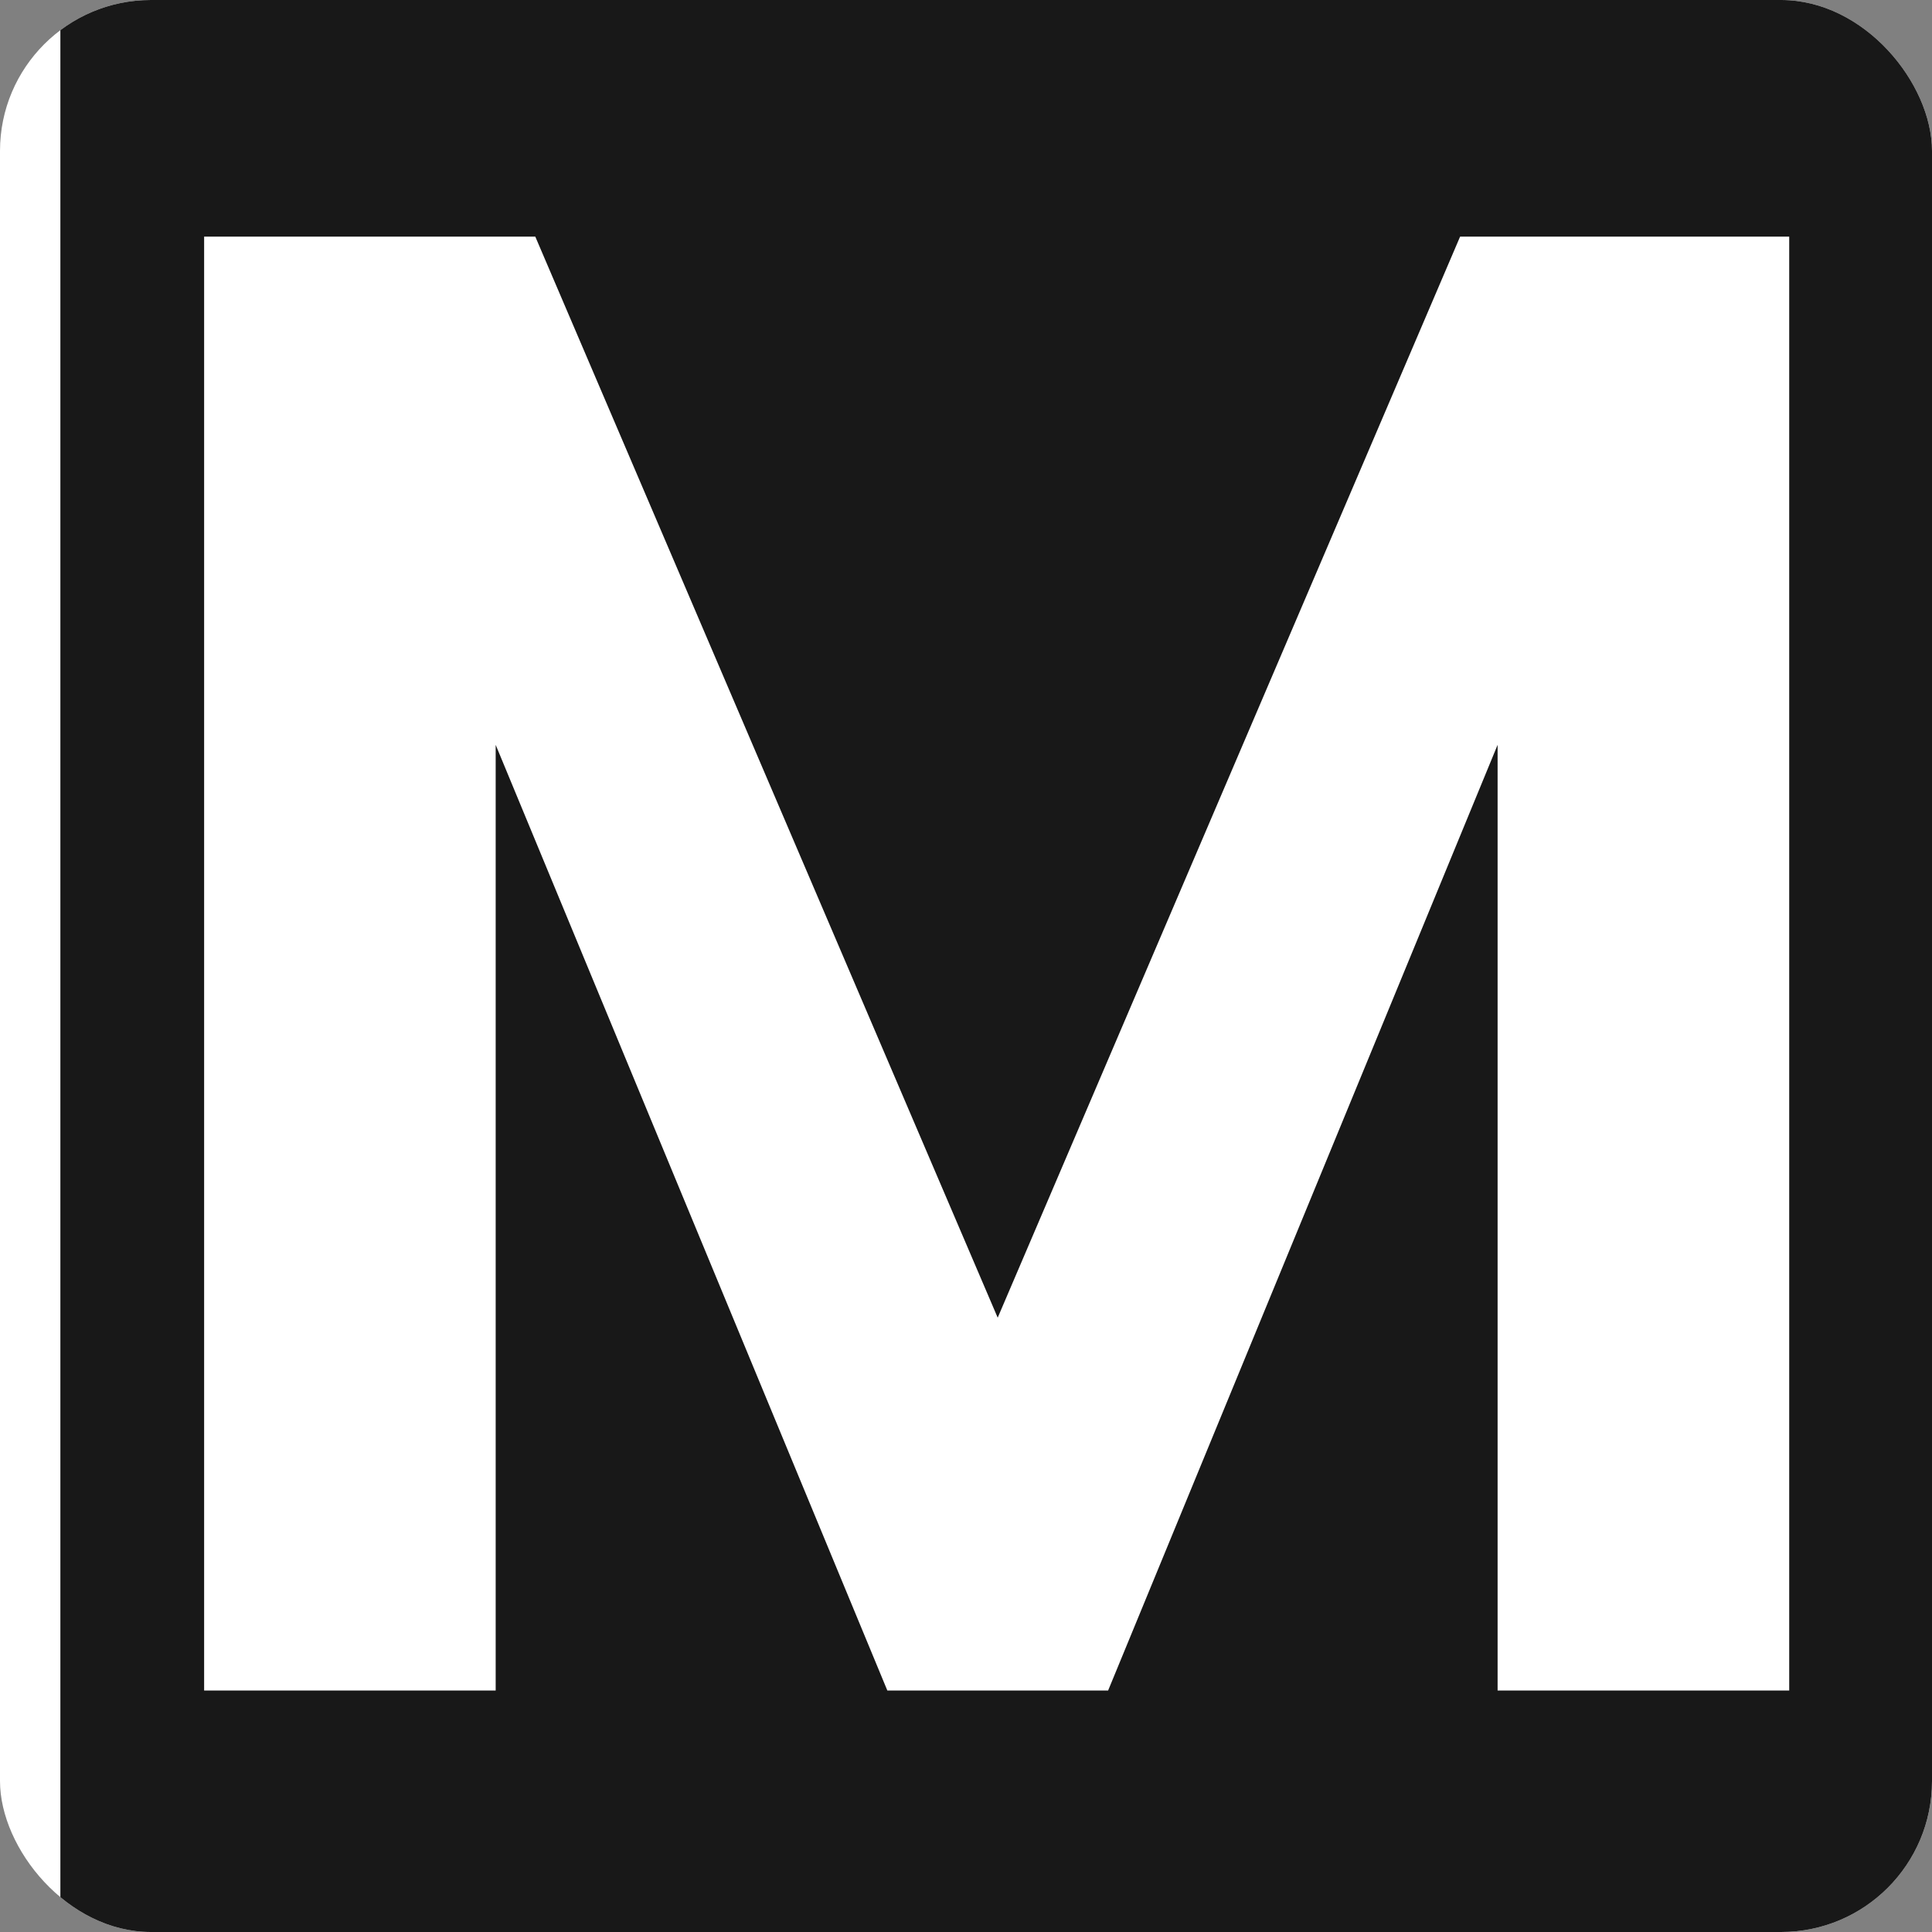 <svg width="32" height="32" viewBox="0 0 32 32" fill="none" xmlns="http://www.w3.org/2000/svg">
<rect x="0" y="0" width="32" height="32" fill="#808080" stroke="none"/>
<g clip-path="url(#clip0_4177_6)">
<rect width="32" height="32" rx="2.5" fill="white"/>
<rect x="1" width="32" height="32" fill="#181818"/>
<path d="M29.635 3.919V28H24.805V12.337L18.354 28H14.697L8.21 12.337V28H3.381V3.919H8.866L16.525 21.825L24.184 3.919H29.635Z" fill="white"/>
</g>
<defs>
<clipPath id="clip0_4177_6">
<rect width="32" height="32" rx="2.5" fill="white"/>
</clipPath>
</defs>
</svg>
